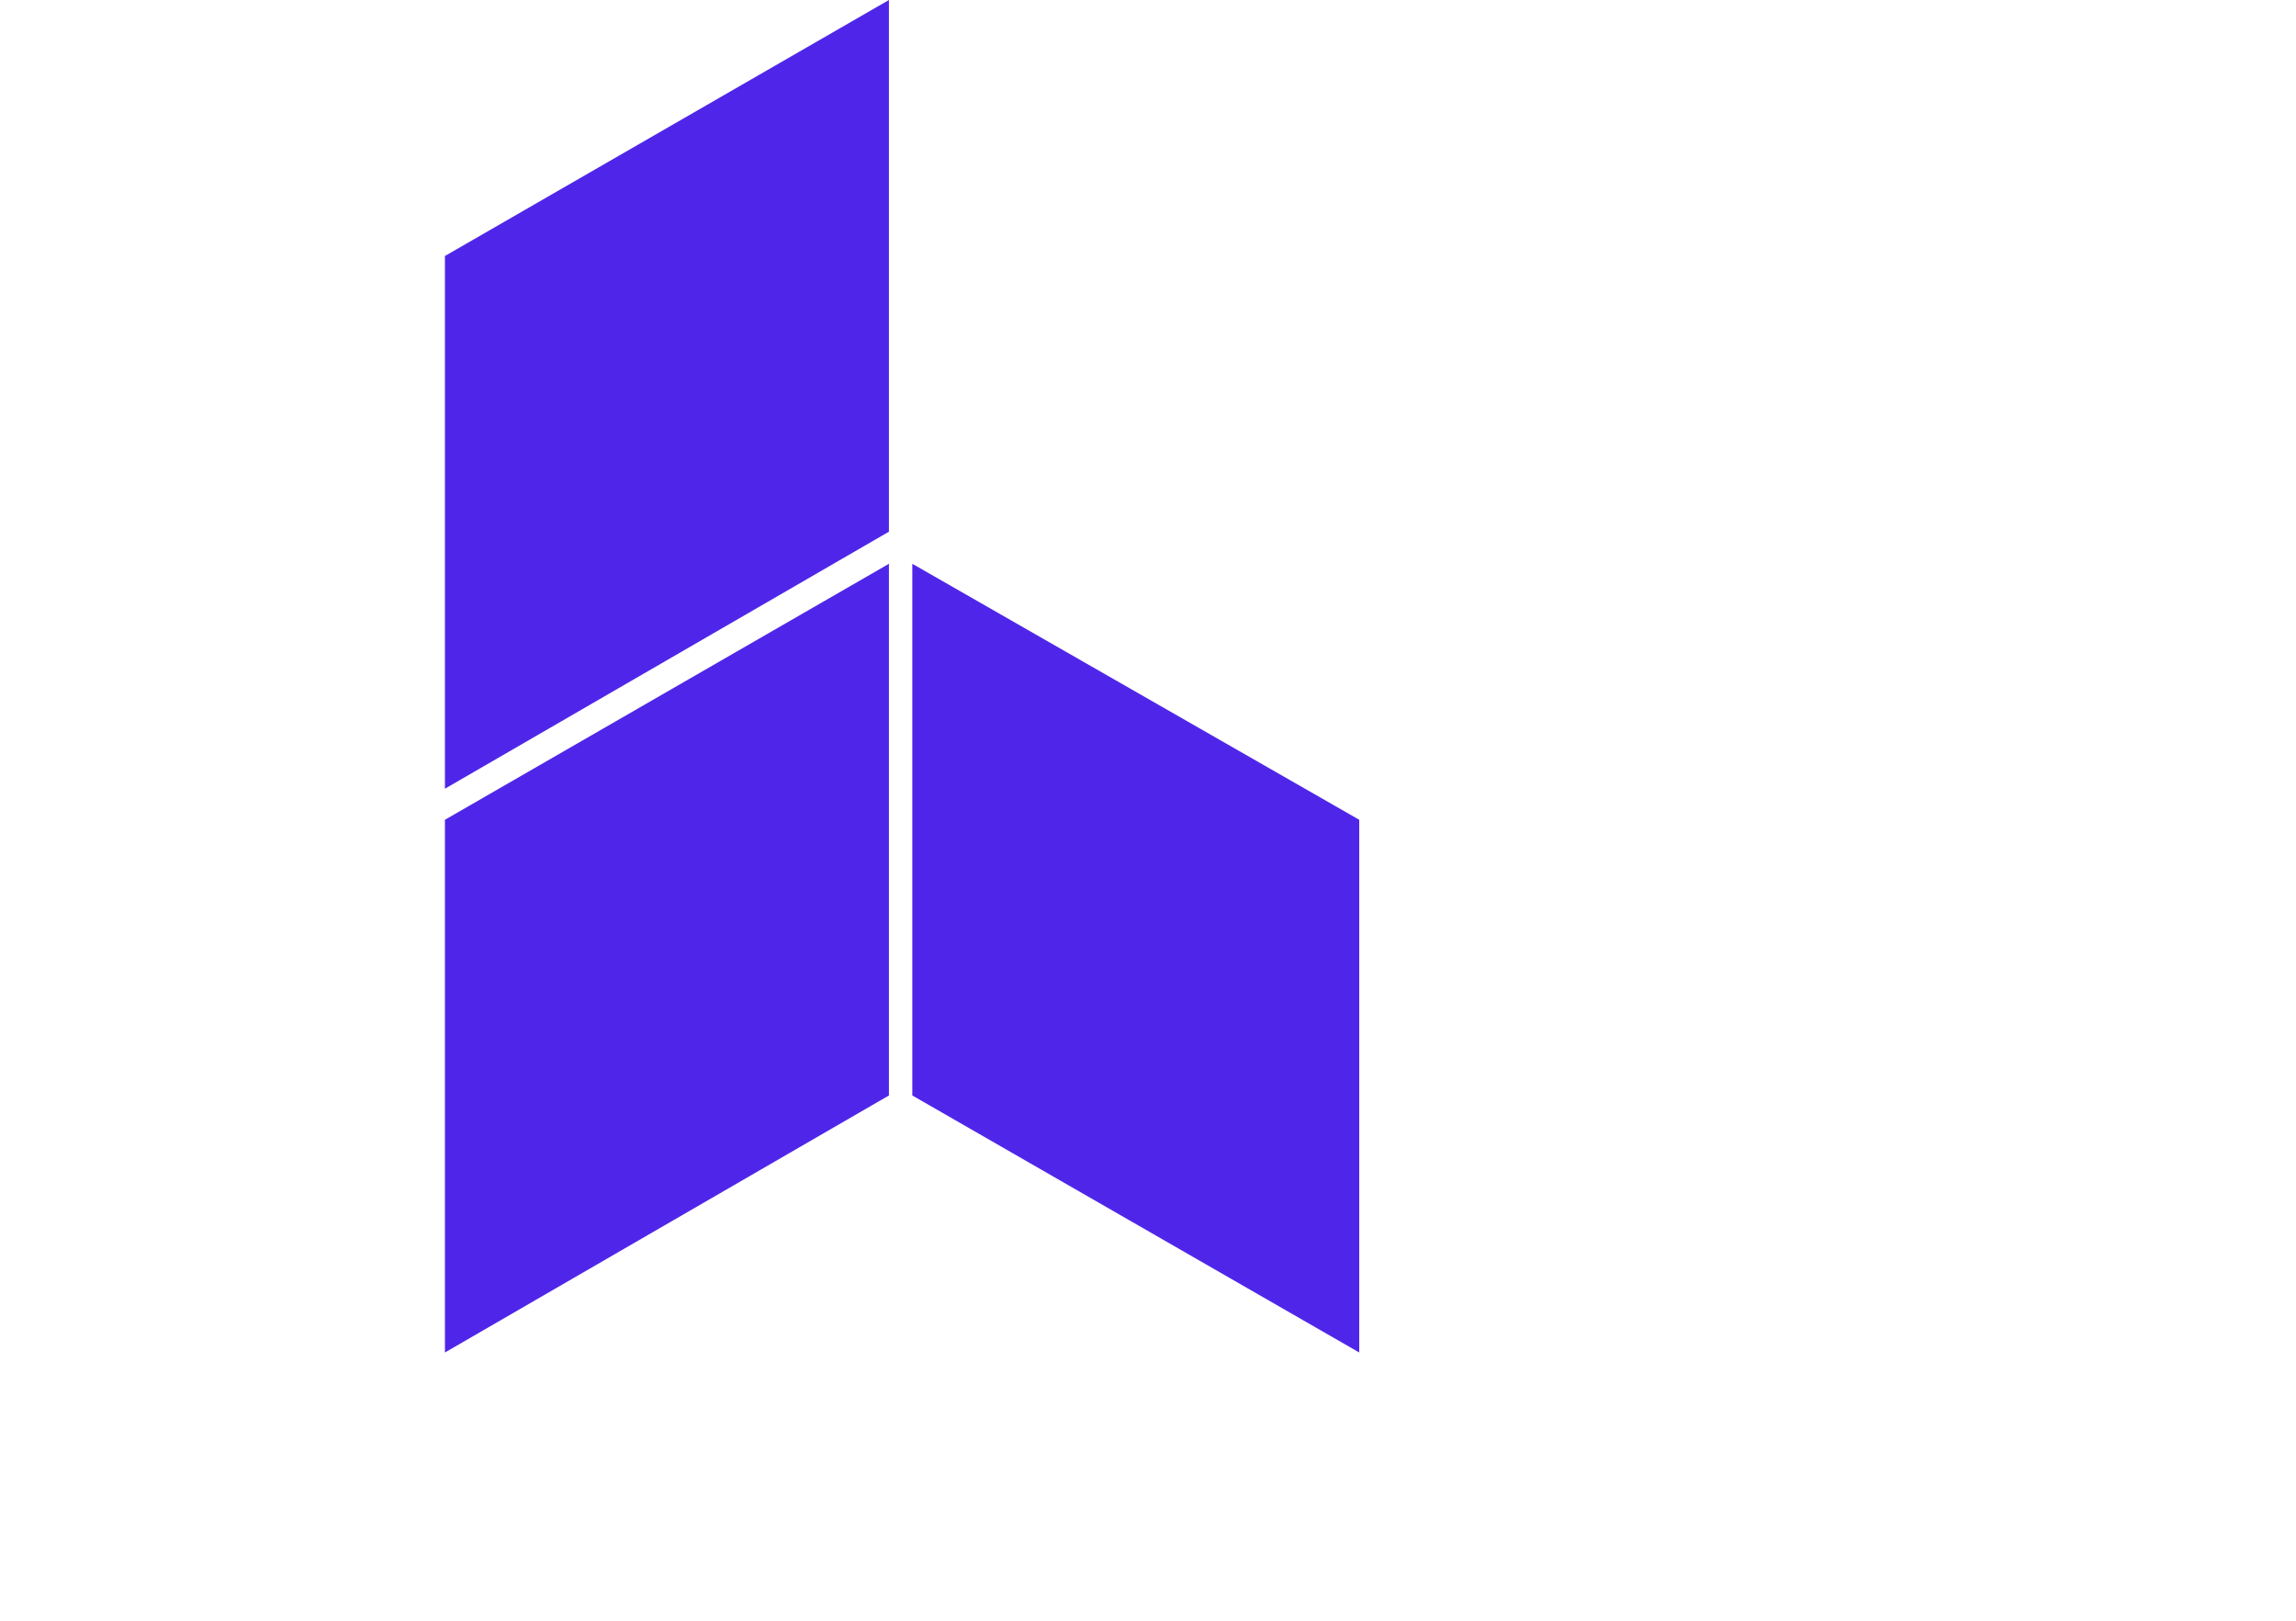 <svg viewBox="0 0 786 555" xmlns="http://www.w3.org/2000/svg" fill="none">
  <path fill="#4F26E9" d="m304.314 375.011-152 87.989V280.635l152-87.635v182.011ZM312.314 375.011l153 87.989V280.635l-153-87.635v182.011ZM304.314 182.011l-152 87.989V87.635L304.314 0v182.011Z"/>
</svg>
